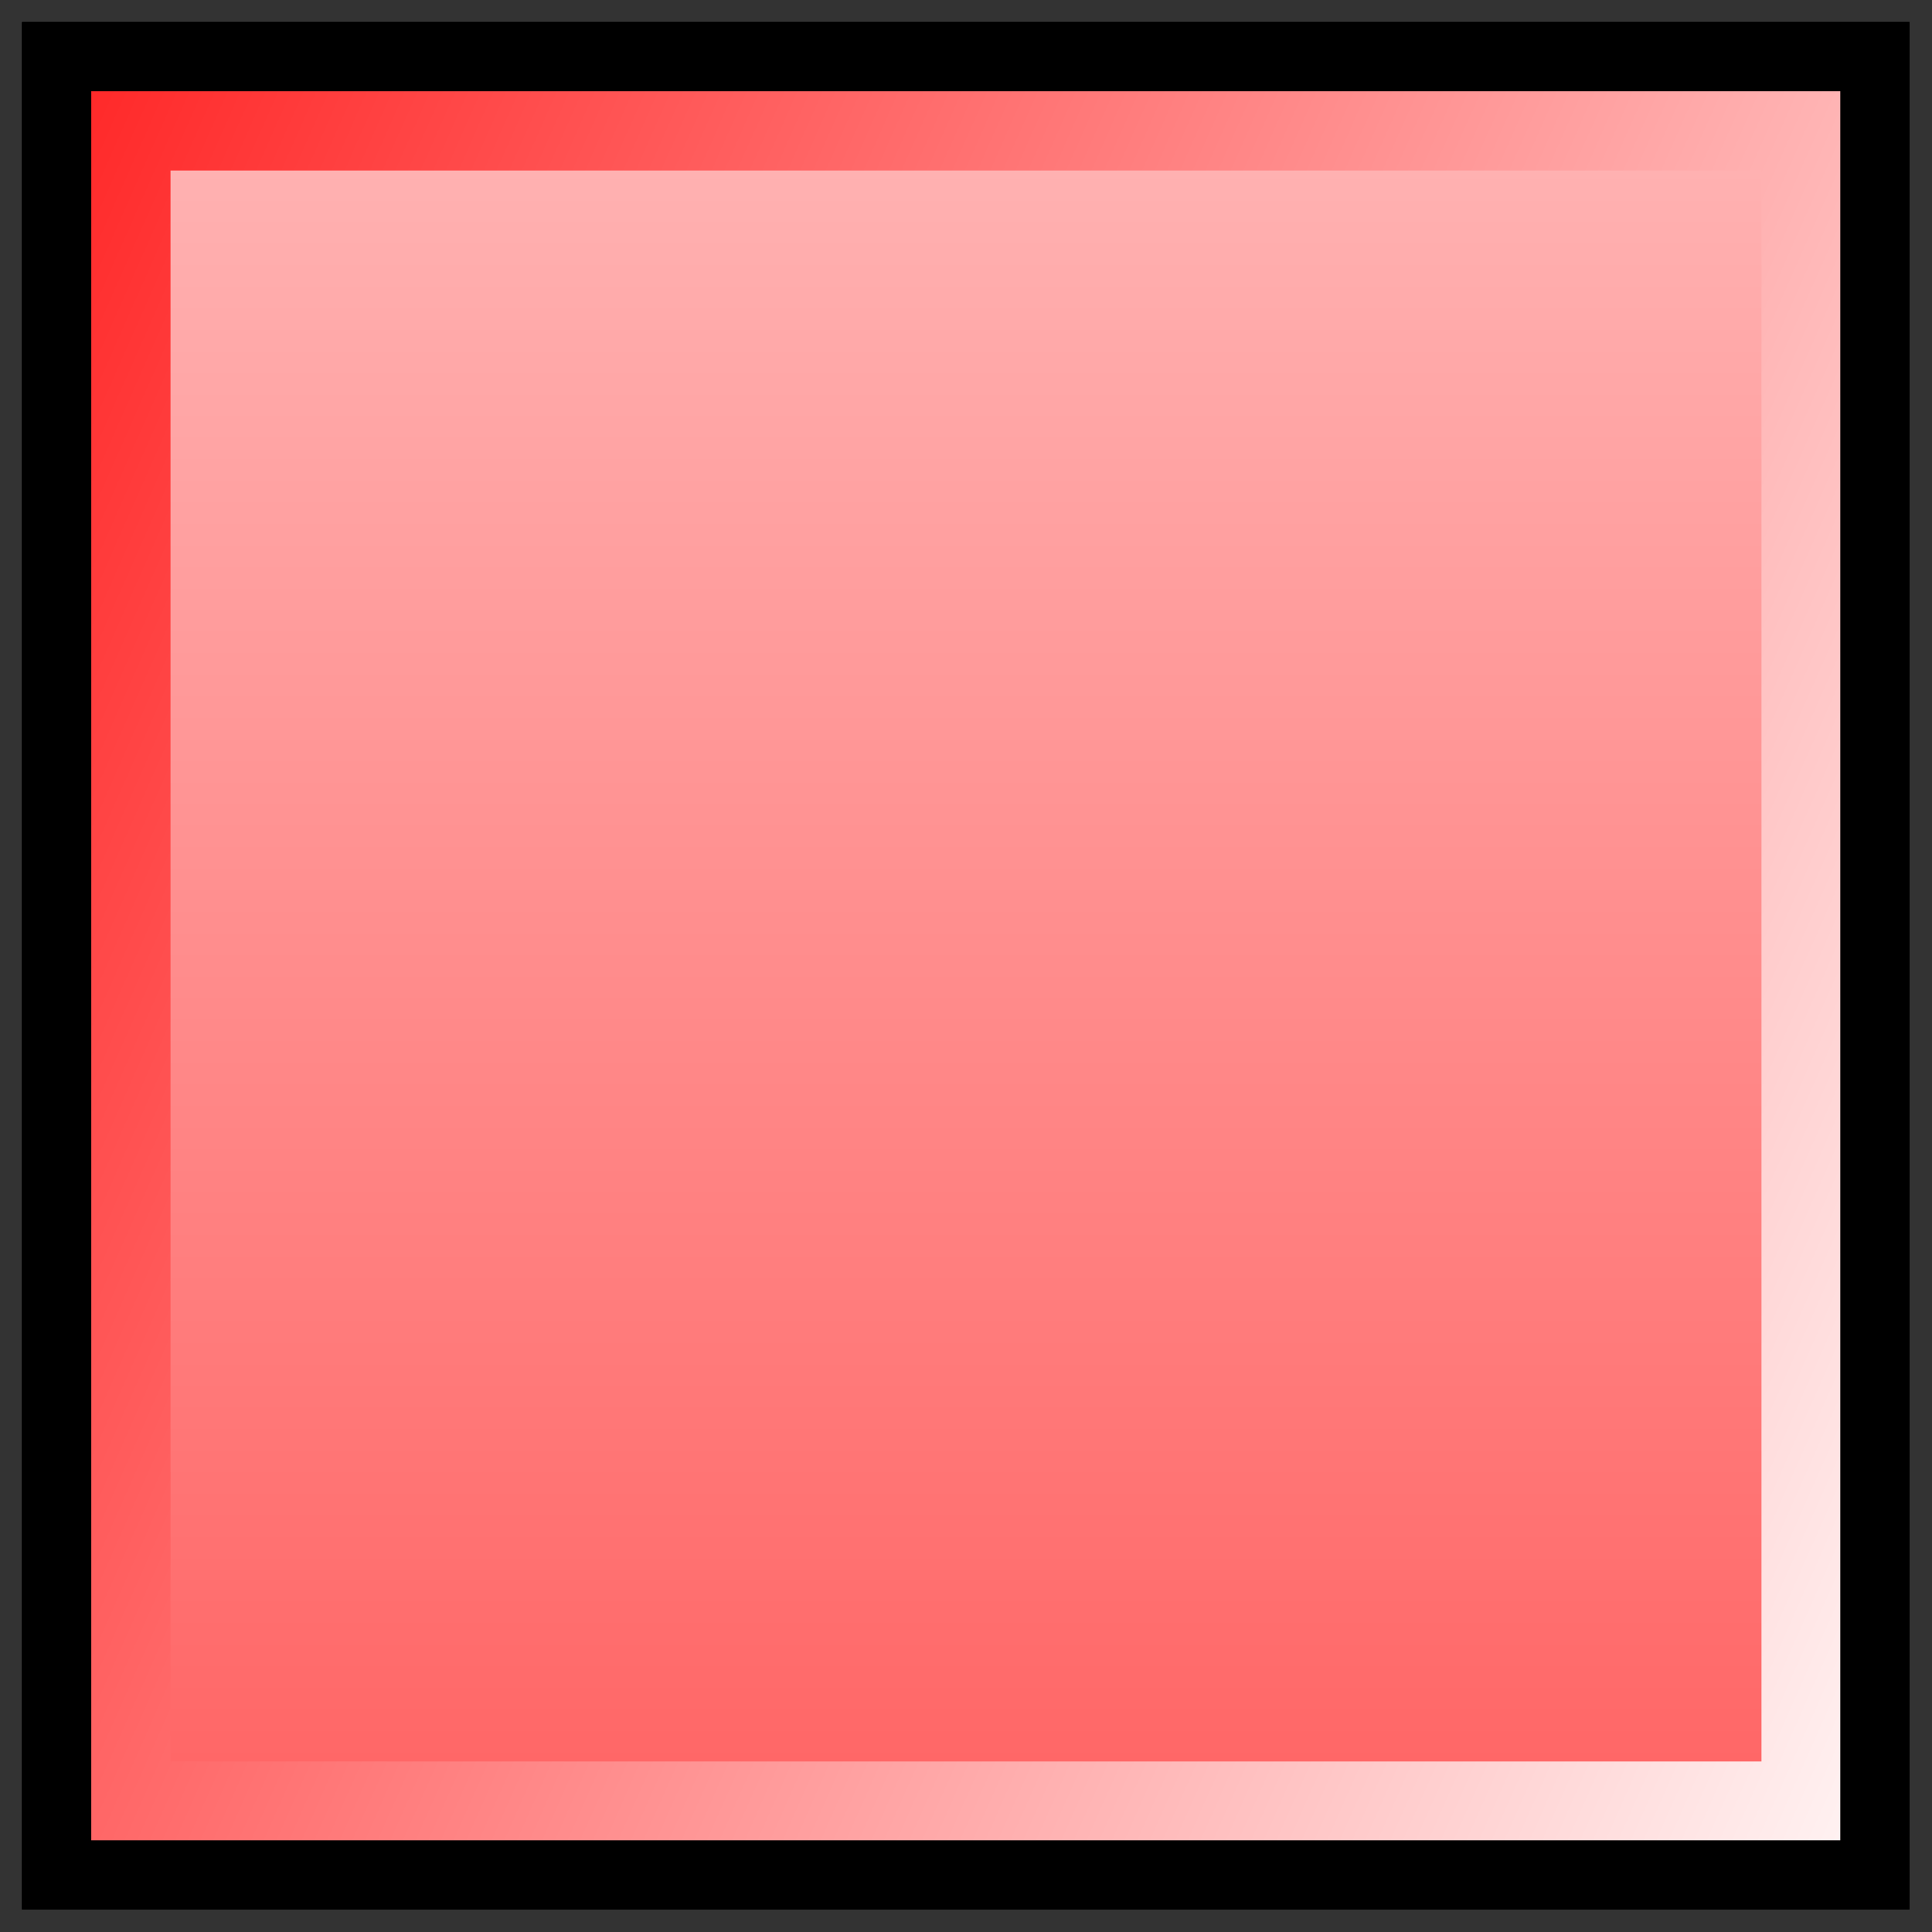 <?xml version="1.0" encoding="UTF-8" standalone="no"?>
<svg
   xmlns:dc="http://purl.org/dc/elements/1.1/"
   xmlns:cc="http://creativecommons.org/ns#"
   xmlns:rdf="http://www.w3.org/1999/02/22-rdf-syntax-ns#"
   xmlns:svg="http://www.w3.org/2000/svg"
   xmlns="http://www.w3.org/2000/svg"
   xmlns:xlink="http://www.w3.org/1999/xlink"
   xmlns:sodipodi="http://sodipodi.sourceforge.net/DTD/sodipodi-0.dtd"
   xmlns:inkscape="http://www.inkscape.org/namespaces/inkscape"
   width="17"
   height="17"
   viewBox="0 0 4.498 4.498"
   version="1.1"
   id="svg894"
   inkscape:version="1.0.2 (e86c870879, 2021-01-15)"
   sodipodi:docname="button_17_17.svg">
  <rect x="0" y="0" width="4.498" height="4.498" fill="#333333" stroke="none"/>
  <defs
     id="defs888">
    <linearGradient
       inkscape:collect="always"
       id="linearGradient1577">
      <stop
         style="stop-color:#bdd4f5;stop-opacity:1"
         offset="0"
         id="stop1573" />
      <stop
         style="stop-color:#858b9b;stop-opacity:1"
         offset="1"
         id="stop1575" />
    </linearGradient>
    <linearGradient
       inkscape:collect="always"
       id="linearGradient1567">
      <stop
         style="stop-color:#8297b8;stop-opacity:1"
         offset="0"
         id="stop1563" />
      <stop
         style="stop-color:#d2e3ff;stop-opacity:1"
         offset="1"
         id="stop1565" />
    </linearGradient>
    <linearGradient
       inkscape:collect="always"
       id="linearGradient1559">
      <stop
         style="stop-color:#2475d6;stop-opacity:1"
         offset="0"
         id="stop1555" />
      <stop
         style="stop-color:#ffffff;stop-opacity:1"
         offset="1"
         id="stop1557" />
    </linearGradient>
    <linearGradient
       inkscape:collect="always"
       id="linearGradient1549">
      <stop
         style="stop-color:#ff2626;stop-opacity:1"
         offset="0"
         id="stop1545" />
      <stop
         style="stop-color:#ffffff;stop-opacity:1"
         offset="1"
         id="stop1547" />
    </linearGradient>
    <linearGradient
       inkscape:collect="always"
       id="linearGradient1539">
      <stop
         style="stop-color:#ff6767;stop-opacity:1"
         offset="0"
         id="stop1535" />
      <stop
         style="stop-color:#ffb1b1;stop-opacity:1"
         offset="1"
         id="stop1537" />
    </linearGradient>
    <linearGradient
       inkscape:collect="always"
       id="linearGradient1520">
      <stop
         style="stop-color:#616779;stop-opacity:1"
         offset="0"
         id="stop1516" />
      <stop
         style="stop-color:#f2f5ff;stop-opacity:1"
         offset="1"
         id="stop1518" />
    </linearGradient>
    <linearGradient
       inkscape:collect="always"
       id="linearGradient1505">
      <stop
         style="stop-color:#4293f4;stop-opacity:1"
         offset="0"
         id="stop1501" />
      <stop
         style="stop-color:#b2d5ff;stop-opacity:1"
         offset="1"
         id="stop1503" />
    </linearGradient>
    <linearGradient
       inkscape:collect="always"
       id="linearGradient1473">
      <stop
         style="stop-color:#8e94a6;stop-opacity:1"
         offset="0"
         id="stop1469" />
      <stop
         style="stop-color:#c2c8da;stop-opacity:1"
         offset="1"
         id="stop1471" />
    </linearGradient>
    <linearGradient
       inkscape:collect="always"
       xlink:href="#linearGradient1473"
       id="linearGradient1475"
       x1="3.44"
       y1="3.969"
       x2="3.44"
       y2="0.529"
       gradientUnits="userSpaceOnUse"
       gradientTransform="matrix(0.646,0,0,1,0.047,0)" />
    <linearGradient
       inkscape:collect="always"
       xlink:href="#linearGradient1505"
       id="linearGradient1507"
       x1="3.44"
       y1="3.969"
       x2="3.44"
       y2="0.265"
       gradientUnits="userSpaceOnUse"
       gradientTransform="matrix(0.646,0,0,1,0.047,0)" />
    <linearGradient
       inkscape:collect="always"
       xlink:href="#linearGradient1520"
       id="linearGradient1522"
       x1="5.953"
       y1="6.085"
       x2="0.529"
       y2="0.265"
       gradientUnits="userSpaceOnUse"
       gradientTransform="matrix(0.646,0,0,1,0.047,0)" />
    <linearGradient
       inkscape:collect="always"
       xlink:href="#linearGradient1539"
       id="linearGradient1541"
       x1="3.307"
       y1="4.233"
       x2="3.307"
       y2="0.265"
       gradientUnits="userSpaceOnUse"
       gradientTransform="matrix(0.619,0,0,0.933,0.139,0.15)" />
    <linearGradient
       inkscape:collect="always"
       xlink:href="#linearGradient1549"
       id="linearGradient1551"
       x1="0.132"
       y1="0.132"
       x2="6.879"
       y2="4.763"
       gradientUnits="userSpaceOnUse"
       gradientTransform="matrix(0.646,0,0,1,0.047,0)" />
    <linearGradient
       inkscape:collect="always"
       xlink:href="#linearGradient1559"
       id="linearGradient1561"
       x1="0.265"
       y1="0.265"
       x2="6.482"
       y2="5.689"
       gradientUnits="userSpaceOnUse"
       gradientTransform="matrix(0.646,0,0,1,0.047,0)" />
    <linearGradient
       inkscape:collect="always"
       xlink:href="#linearGradient1567"
       id="linearGradient1569"
       x1="3.704"
       y1="4.233"
       x2="3.704"
       y2="0.265"
       gradientUnits="userSpaceOnUse"
       gradientTransform="matrix(0.646,0,0,1,0.047,0)" />
    <linearGradient
       inkscape:collect="always"
       xlink:href="#linearGradient1577"
       id="linearGradient1579"
       x1="0.265"
       y1="0.265"
       x2="6.879"
       y2="4.63"
       gradientUnits="userSpaceOnUse"
       gradientTransform="matrix(0.646,0,0,1,0.047,0)" />
  </defs>
  <sodipodi:namedview
     id="base"
     pagecolor="#ffffff"
     bordercolor="#666666"
     borderopacity="1.0"
     inkscape:pageopacity="0.0"
     inkscape:pageshadow="2"
     inkscape:zoom="45.254834"
     inkscape:cx="7.1381118"
     inkscape:cy="7.3642532"
     inkscape:document-units="mm"
     inkscape:current-layer="layer1"
     inkscape:document-rotation="0"
     showgrid="true"
     units="px"
     inkscape:window-width="1916"
     inkscape:window-height="1041"
     inkscape:window-x="0"
     inkscape:window-y="18"
     inkscape:window-maximized="0">
    <inkscape:grid
       type="xygrid"
       id="grid1457"
       spacingx="0.132"
       spacingy="0.132"
       empspacing="4" />
  </sodipodi:namedview>
  <g
     inkscape:label="Layer 1"
     inkscape:groupmode="layer"
     id="layer1"
     style="display:inline">
    <rect
       style="fill:url(#linearGradient1522);fill-opacity:1;stroke:none;stroke-width:0.048;stroke-linecap:square;stroke-linejoin:round;stroke-miterlimit:4;stroke-dasharray:none;stroke-opacity:1;paint-order:fill markers stroke"
       id="rect1506"
       width="4.272"
       height="4.233"
       x="0.132"
       y="0.132"
       ry="1.4901161e-08" />
    <rect
       style="fill:none;fill-opacity:1;stroke:#000000;stroke-width:0.161;stroke-linecap:square;stroke-linejoin:miter;stroke-miterlimit:4;stroke-dasharray:none;stroke-opacity:1;paint-order:fill markers stroke"
       id="rect1504"
       width="4.233"
       height="4.233"
       x="0.132"
       y="0.132"
       ry="0" />
    <rect
       style="fill:url(#linearGradient1475);fill-opacity:1;stroke:none;stroke-width:0.046;stroke-linecap:square;stroke-linejoin:round;stroke-miterlimit:4;stroke-dasharray:none;stroke-opacity:1;paint-order:fill markers stroke"
       id="rect1459"
       width="3.704"
       height="3.704"
       x="0.397"
       y="0.397"
       ry="0" />
  </g>
  <g
     inkscape:groupmode="layer"
     id="layer2"
     inkscape:label="hover"
     style="display:inline">
    <rect
       style="fill:url(#linearGradient1579);fill-opacity:1;stroke:#000000;stroke-width:0.161;stroke-linecap:square;stroke-linejoin:miter;stroke-miterlimit:4;stroke-dasharray:none;stroke-opacity:1;paint-order:fill markers stroke"
       id="rect1571"
       width="4.233"
       height="4.233"
       x="0.132"
       y="0.132"
       ry="1.0287208e-08" />
    <rect
       style="fill:url(#linearGradient1569);fill-opacity:1;stroke:none;stroke-width:0.046;stroke-linecap:square;stroke-linejoin:round;stroke-miterlimit:4;stroke-dasharray:none;stroke-opacity:1;paint-order:fill markers stroke"
       id="rect1478"
       width="3.704"
       height="3.704"
       x="0.397"
       y="0.397"
       ry="0" />
  </g>
  <g
     inkscape:groupmode="layer"
     id="layer3"
     inkscape:label="pressed"
     style="display:inline">
    <rect
       style="fill:url(#linearGradient1561);fill-opacity:1;stroke:#000000;stroke-width:0.161;stroke-linecap:square;stroke-linejoin:miter;stroke-miterlimit:4;stroke-dasharray:none;stroke-opacity:1;paint-order:fill markers stroke"
       id="rect1553"
       width="4.233"
       height="4.233"
       x="0.132"
       y="0.132"
       ry="0" />
    <rect
       style="fill:url(#linearGradient1507);fill-opacity:1;stroke:none;stroke-width:0.046;stroke-linecap:square;stroke-linejoin:round;stroke-miterlimit:4;stroke-dasharray:none;stroke-opacity:1;paint-order:fill markers stroke"
       id="rect1499"
       width="3.704"
       height="3.704"
       x="0.397"
       y="0.397"
       ry="0" />
  </g>
  <g
     inkscape:groupmode="layer"
     id="layer4"
     inkscape:label="red"
     style="display:inline">
    <rect
       style="fill:url(#linearGradient1551);fill-opacity:1;stroke:#000000;stroke-width:0.161;stroke-linecap:square;stroke-linejoin:miter;stroke-miterlimit:4;stroke-dasharray:none;stroke-opacity:1;paint-order:fill markers stroke"
       id="rect1543"
       width="4.233"
       height="4.233"
       x="0.132"
       y="0.132"
       ry="0" />
    <rect
       style="fill:url(#linearGradient1541);fill-opacity:1;stroke:none;stroke-width:0.046;stroke-linecap:square;stroke-linejoin:round;stroke-miterlimit:4;stroke-dasharray:none;stroke-opacity:1;paint-order:fill markers stroke"
       id="rect1525"
       width="3.704"
       height="3.704"
       x="0.397"
       y="0.397"
       ry="0" />
  </g>
</svg>
